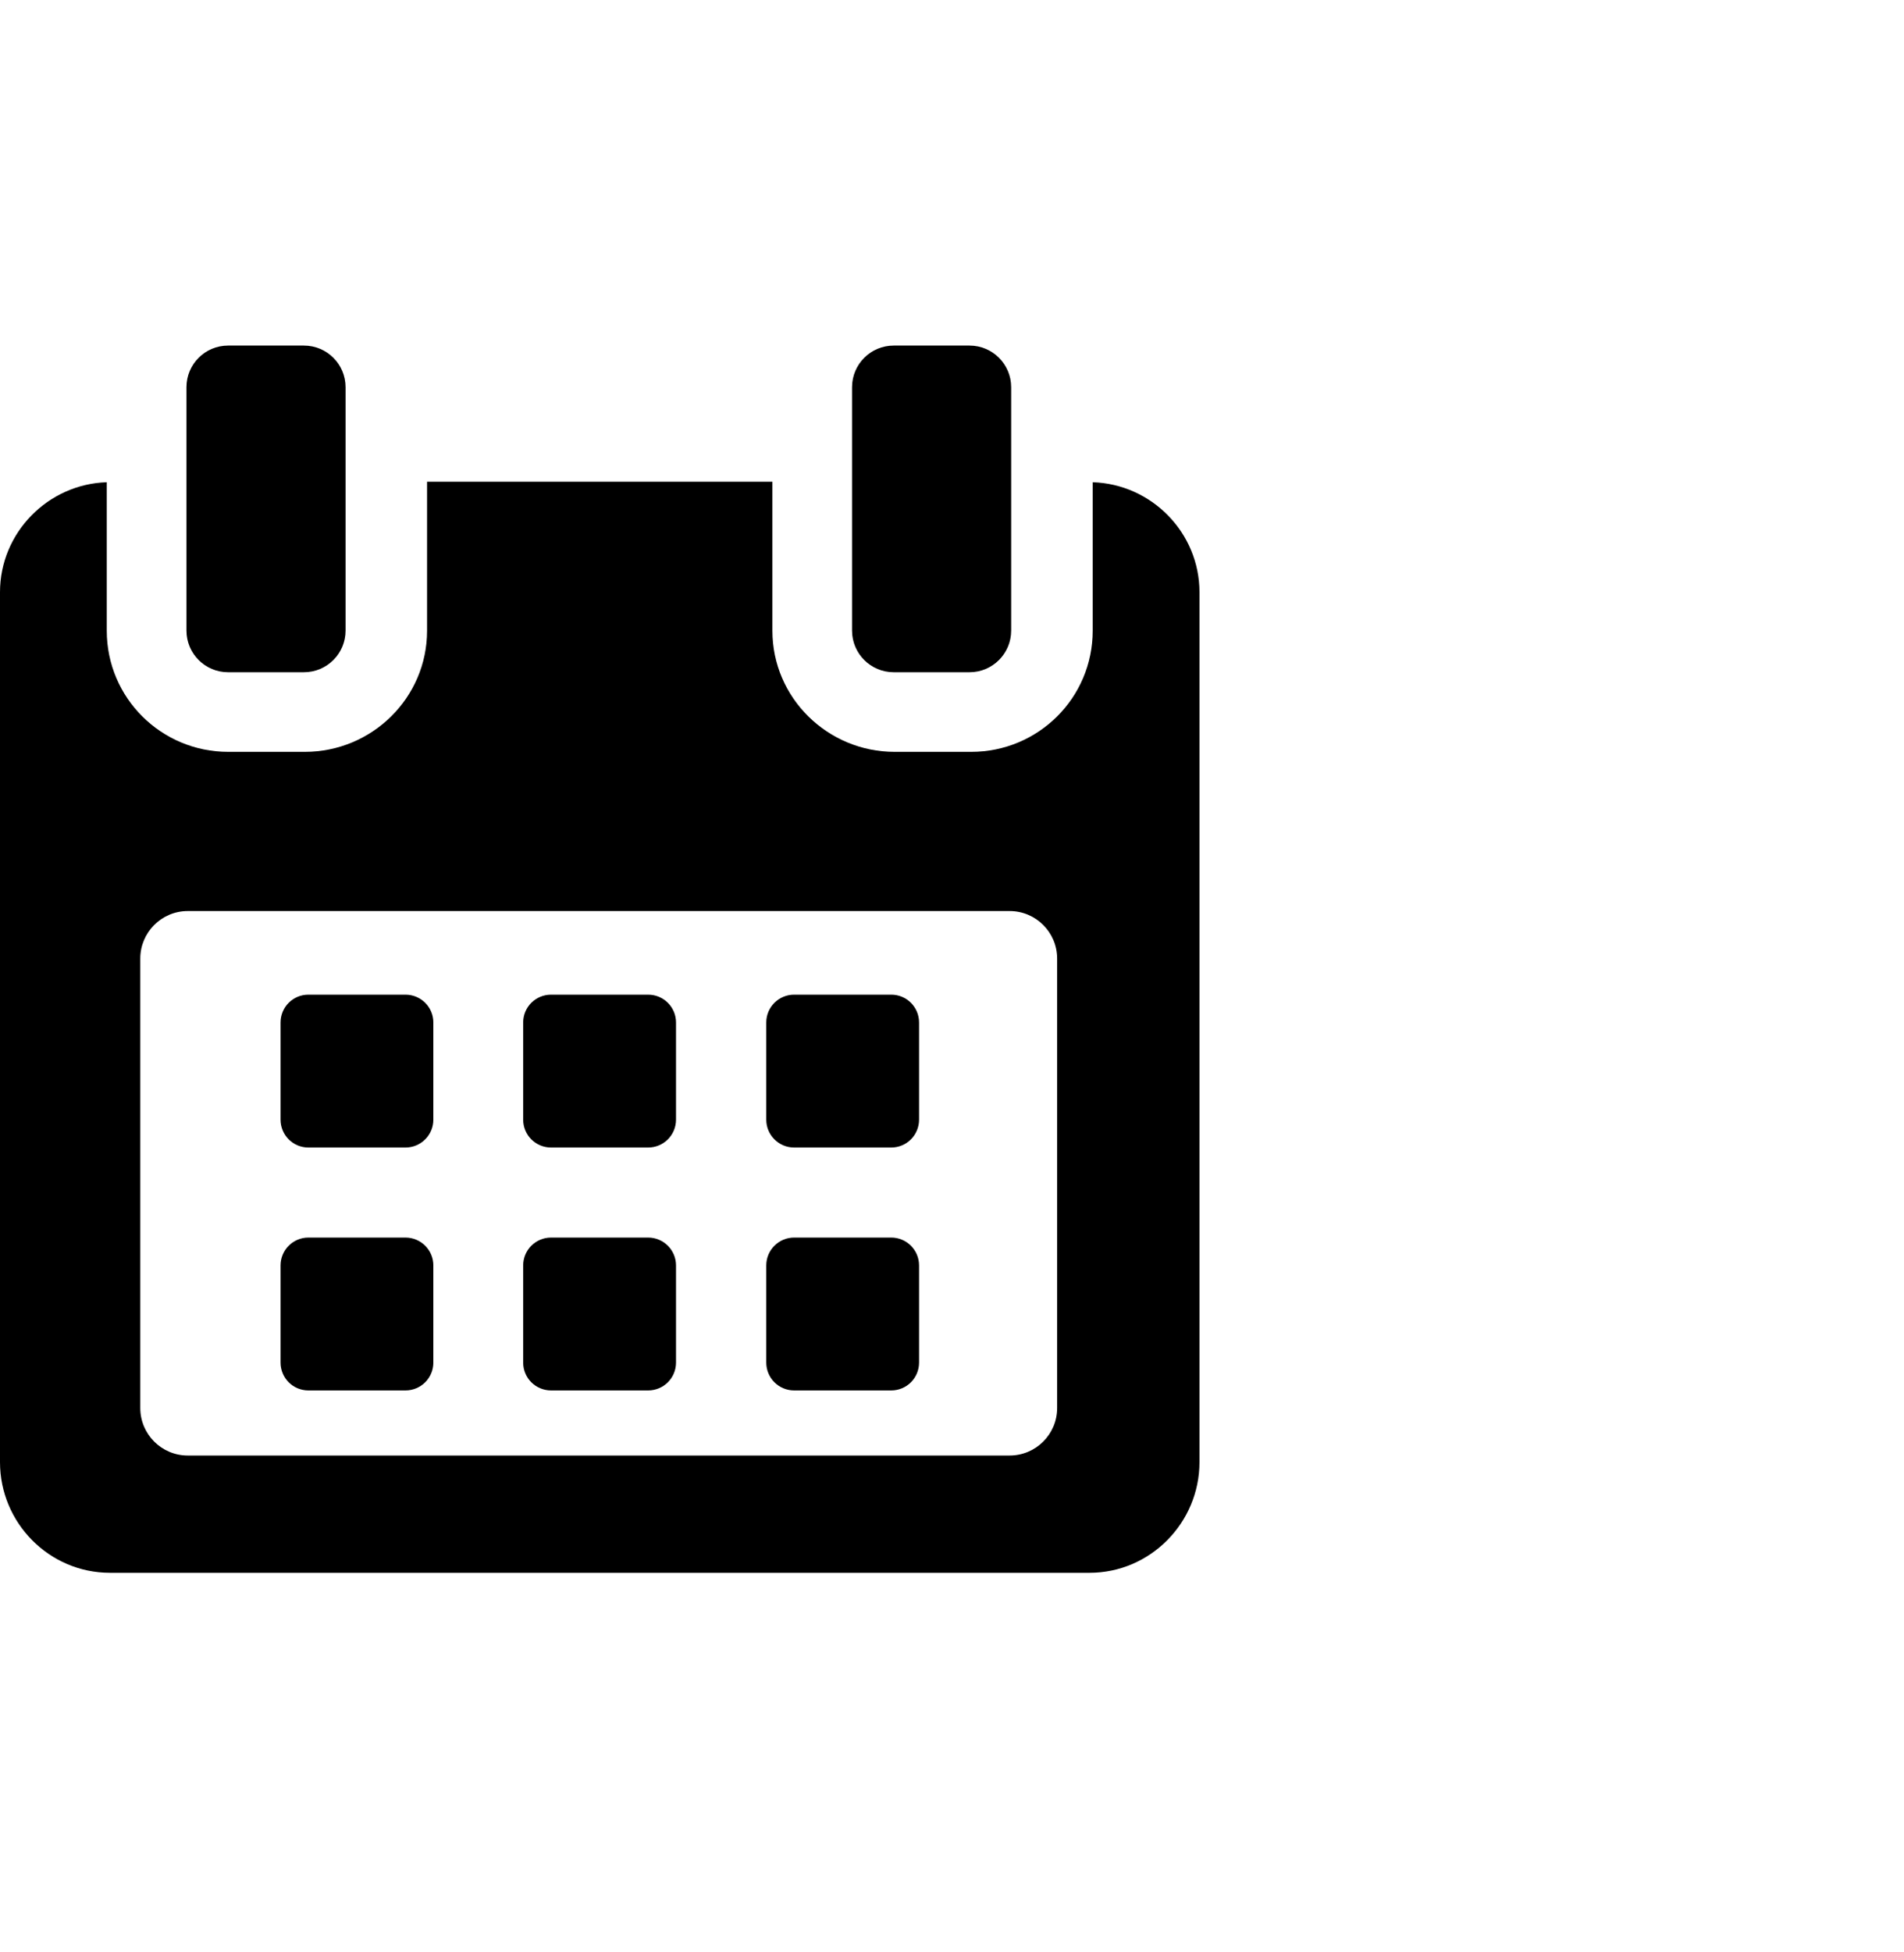 <svg width="40" height="41" viewBox="0 0 40 41" fill="none" xmlns="http://www.w3.org/2000/svg">
<path fillRule="evenodd" clipRule="evenodd" d="M4.792 14.117H6.384C6.868 14.117 7.26 13.726 7.26 13.242V8.132C7.26 7.648 6.868 7.257 6.384 7.257H4.792C4.309 7.257 3.917 7.648 3.917 8.132V13.242C3.917 13.726 4.309 14.117 4.792 14.117ZM22.956 13.245V10.127C24.188 10.165 25.199 11.183 25.199 12.436V30.705C25.199 31.979 24.163 33.029 22.889 33.029H2.31C1.034 33.029 0 31.981 0 30.705V12.436C0 11.183 1.012 10.165 2.243 10.127V13.245C2.243 14.654 3.386 15.789 4.795 15.789H6.405C7.814 15.789 8.972 14.654 8.972 13.245V10.116H16.227V13.245C16.227 14.654 17.386 15.789 18.795 15.789H20.404C21.813 15.789 22.956 14.654 22.956 13.245ZM21.21 30.566C21.762 30.566 22.209 30.119 22.209 29.567L22.209 20.131C22.209 19.579 21.762 19.132 21.21 19.132H3.945C3.394 19.132 2.947 19.579 2.947 20.131V29.567C2.947 30.119 3.394 30.566 3.945 30.566H21.21ZM9.104 21.472C9.104 21.149 8.842 20.888 8.519 20.888H6.478C6.155 20.888 5.894 21.149 5.894 21.472V23.513C5.894 23.836 6.155 24.098 6.478 24.098H8.519C8.842 24.098 9.104 23.836 9.104 23.513V21.472ZM14.202 21.472C14.202 21.149 13.94 20.888 13.617 20.888H11.576C11.253 20.888 10.991 21.149 10.991 21.472V23.513C10.991 23.836 11.253 24.098 11.576 24.098H13.617C13.94 24.098 14.202 23.836 14.202 23.513V21.472ZM18.724 20.888C19.047 20.888 19.308 21.149 19.308 21.472V23.513C19.308 23.836 19.047 24.098 18.724 24.098H16.683C16.36 24.098 16.098 23.836 16.098 23.513V21.472C16.098 21.149 16.36 20.888 16.683 20.888H18.724ZM9.104 26.574C9.104 26.251 8.842 25.989 8.519 25.989H6.478C6.155 25.989 5.894 26.251 5.894 26.574V28.614C5.894 28.938 6.155 29.199 6.478 29.199H8.519C8.842 29.199 9.104 28.938 9.104 28.614V26.574ZM13.617 25.989C13.94 25.989 14.202 26.251 14.202 26.574V28.614C14.202 28.938 13.94 29.199 13.617 29.199H11.576C11.253 29.199 10.991 28.938 10.991 28.614V26.574C10.991 26.251 11.253 25.989 11.576 25.989H13.617ZM19.308 26.574C19.308 26.251 19.047 25.989 18.724 25.989H16.683C16.36 25.989 16.098 26.251 16.098 26.574V28.614C16.098 28.938 16.36 29.199 16.683 29.199H18.724C19.047 29.199 19.308 28.938 19.308 28.614V26.574ZM20.368 14.117H18.776C18.292 14.117 17.9 13.726 17.9 13.242V8.132C17.9 7.648 18.292 7.257 18.776 7.257H20.368C20.851 7.257 21.243 7.648 21.243 8.132V13.242C21.243 13.726 20.851 14.117 20.368 14.117Z" fill="url(#paint0_linear_4695_6778)"/>
<defs>
<linearGradient id="paint0_linear_4695_6778" x1="19.572" y1="7.257" x2="19.572" y2="33.029" gradientUnits="userSpaceOnUse">
<stop stopColor="#78CCFF"/>
<stop offset="1" stopColor="#4054FF"/>
</linearGradient>
</defs>
</svg>
